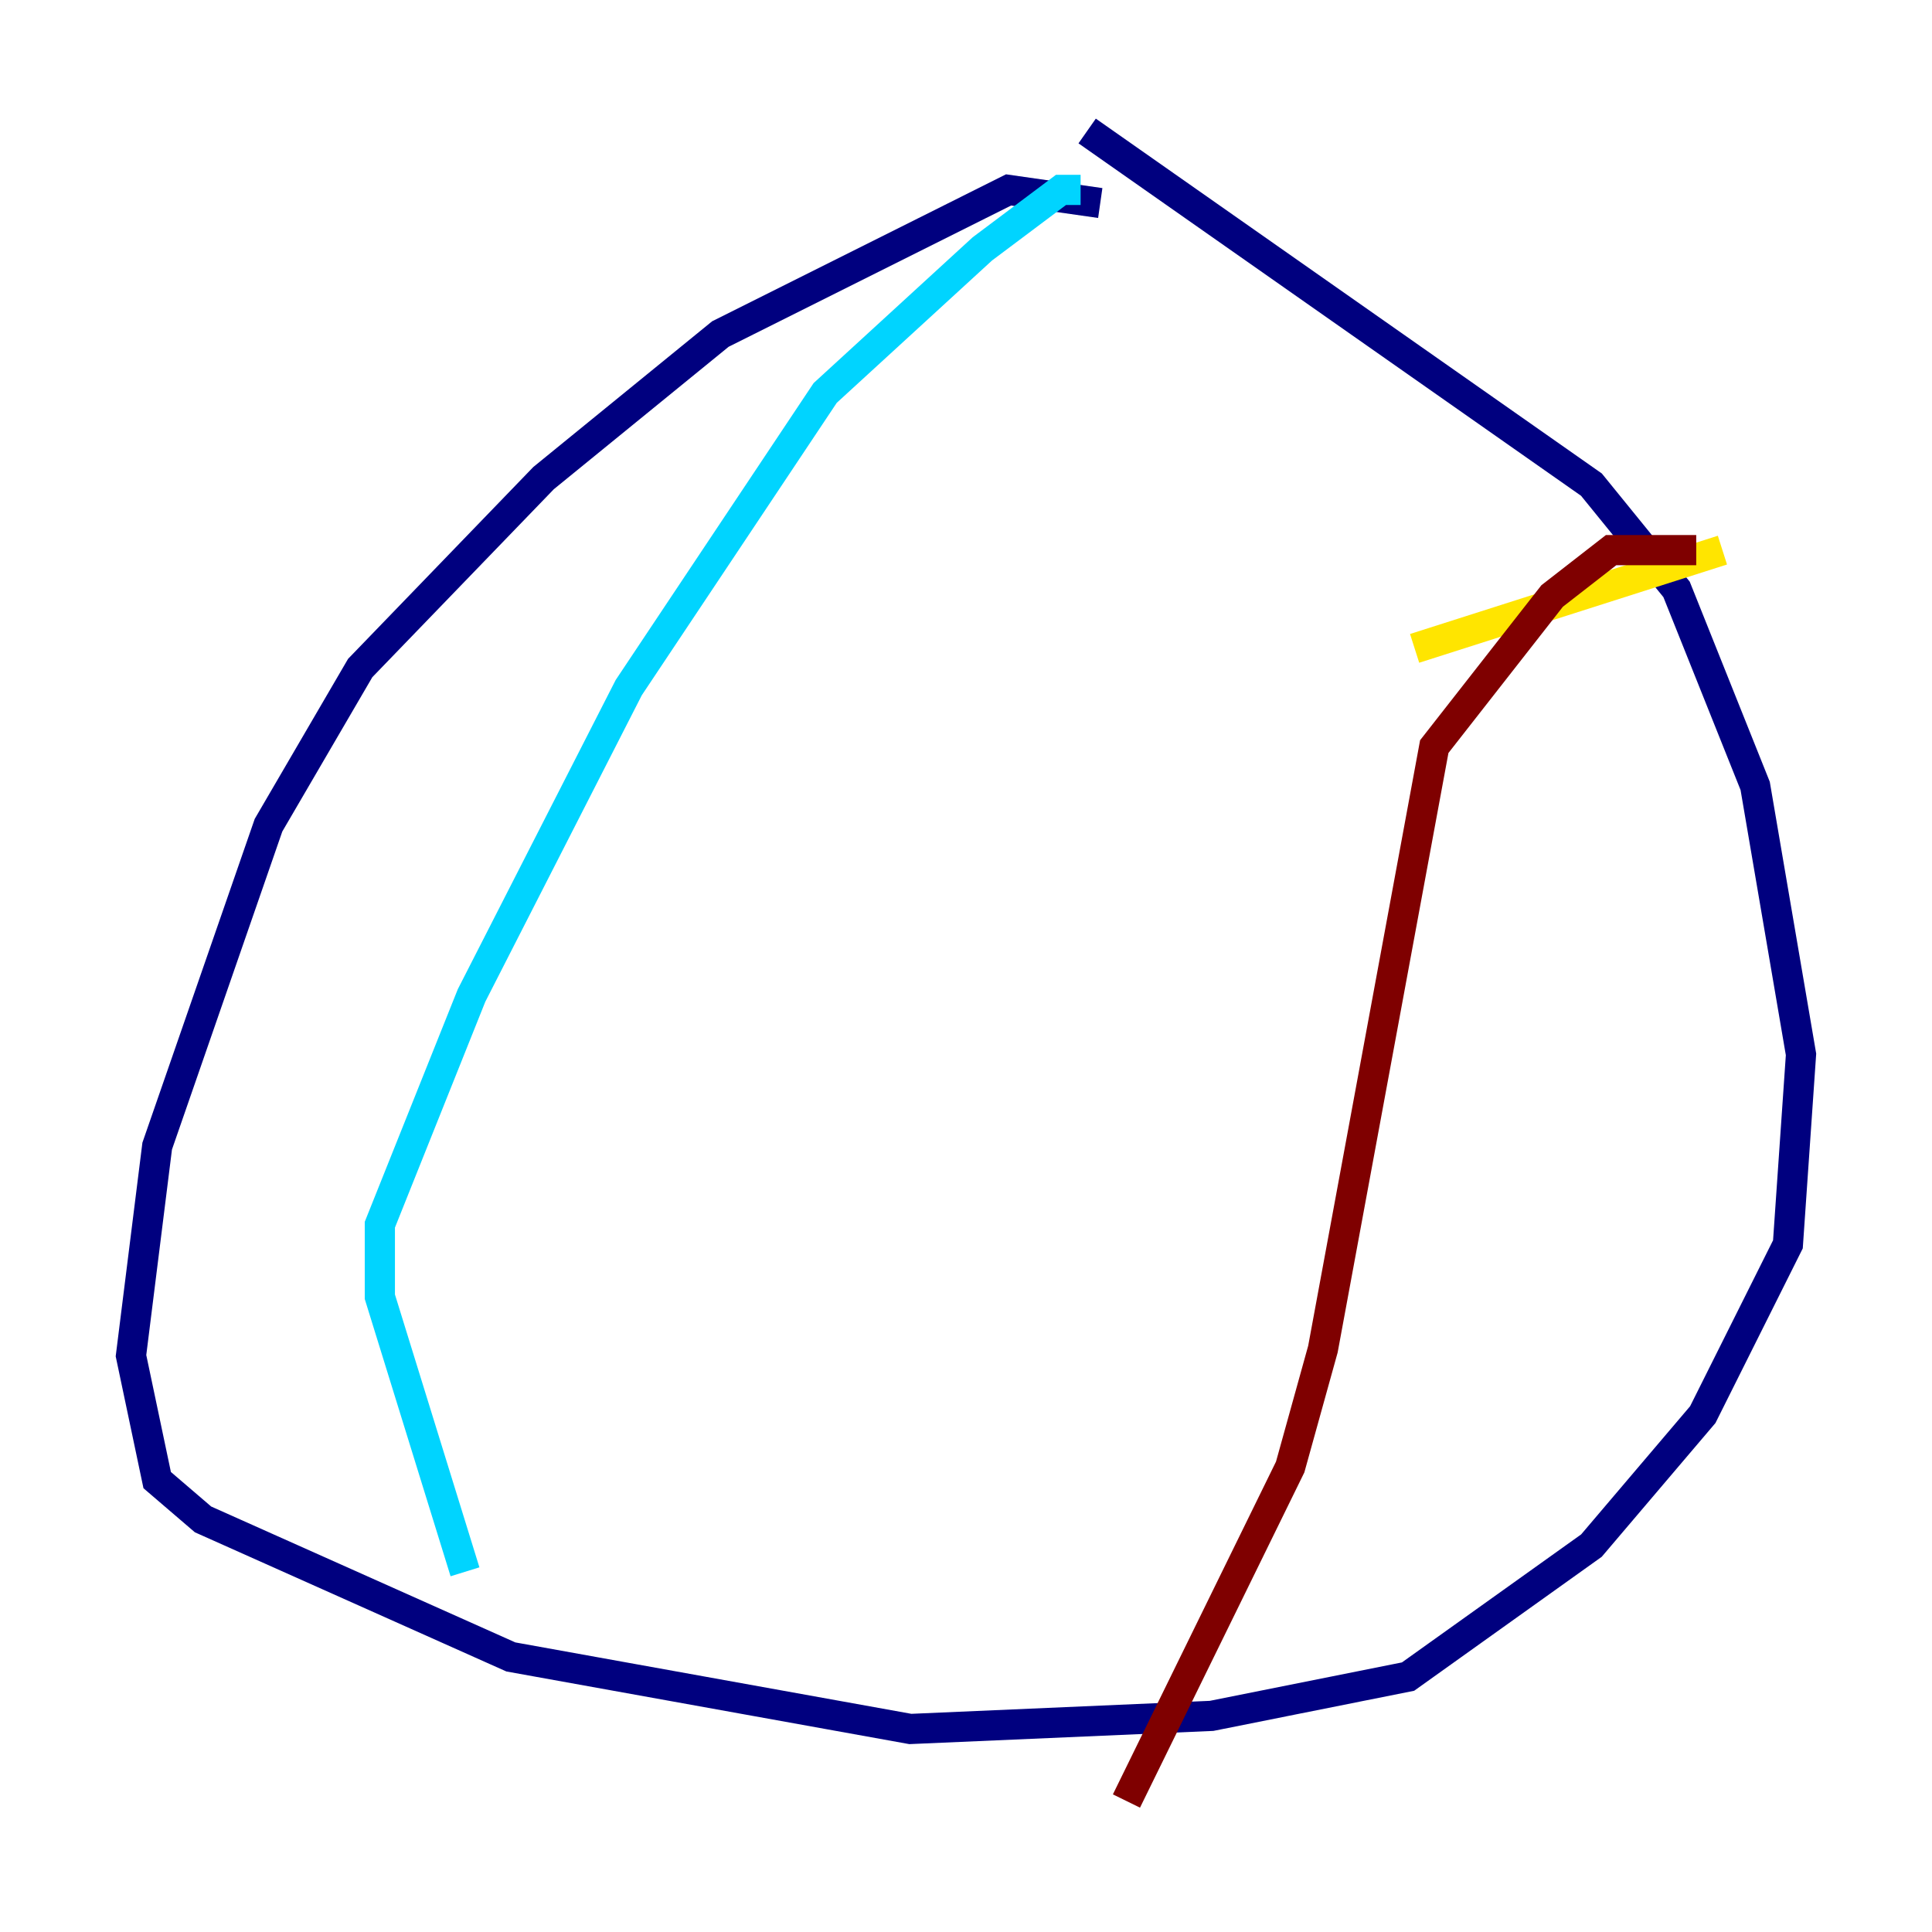 <?xml version="1.0" encoding="utf-8" ?>
<svg baseProfile="tiny" height="128" version="1.2" viewBox="0,0,128,128" width="128" xmlns="http://www.w3.org/2000/svg" xmlns:ev="http://www.w3.org/2001/xml-events" xmlns:xlink="http://www.w3.org/1999/xlink"><defs /><polyline fill="none" points="72.895,13.451 66.82,12.583 47.729,22.129 36.014,31.675 23.864,44.258 17.79,54.671 10.414,75.932 8.678,89.817 10.414,98.061 13.451,100.664 33.844,109.776 60.312,114.549 80.271,113.681 93.288,111.078 105.437,102.4 112.814,93.722 118.454,82.441 119.322,69.858 116.285,52.068 111.078,39.051 105.437,32.108 72.027,8.678" stroke="#00007f" stroke-width="2" /><polyline fill="none" points="71.593,12.583 70.291,12.583 65.085,16.488 54.671,26.034 41.654,45.559 31.241,65.953 25.166,81.139 25.166,85.912 30.807,104.136" stroke="#00d4ff" stroke-width="2" /><polyline fill="none" points="93.722,42.956 114.115,36.447" stroke="#ffe500" stroke-width="2" /><polyline fill="none" points="112.38,36.447 106.739,36.447 102.834,39.485 95.024,49.464 87.647,89.383 85.478,97.193 74.63,119.322" stroke="#7f0000" stroke-width="2" /></svg>